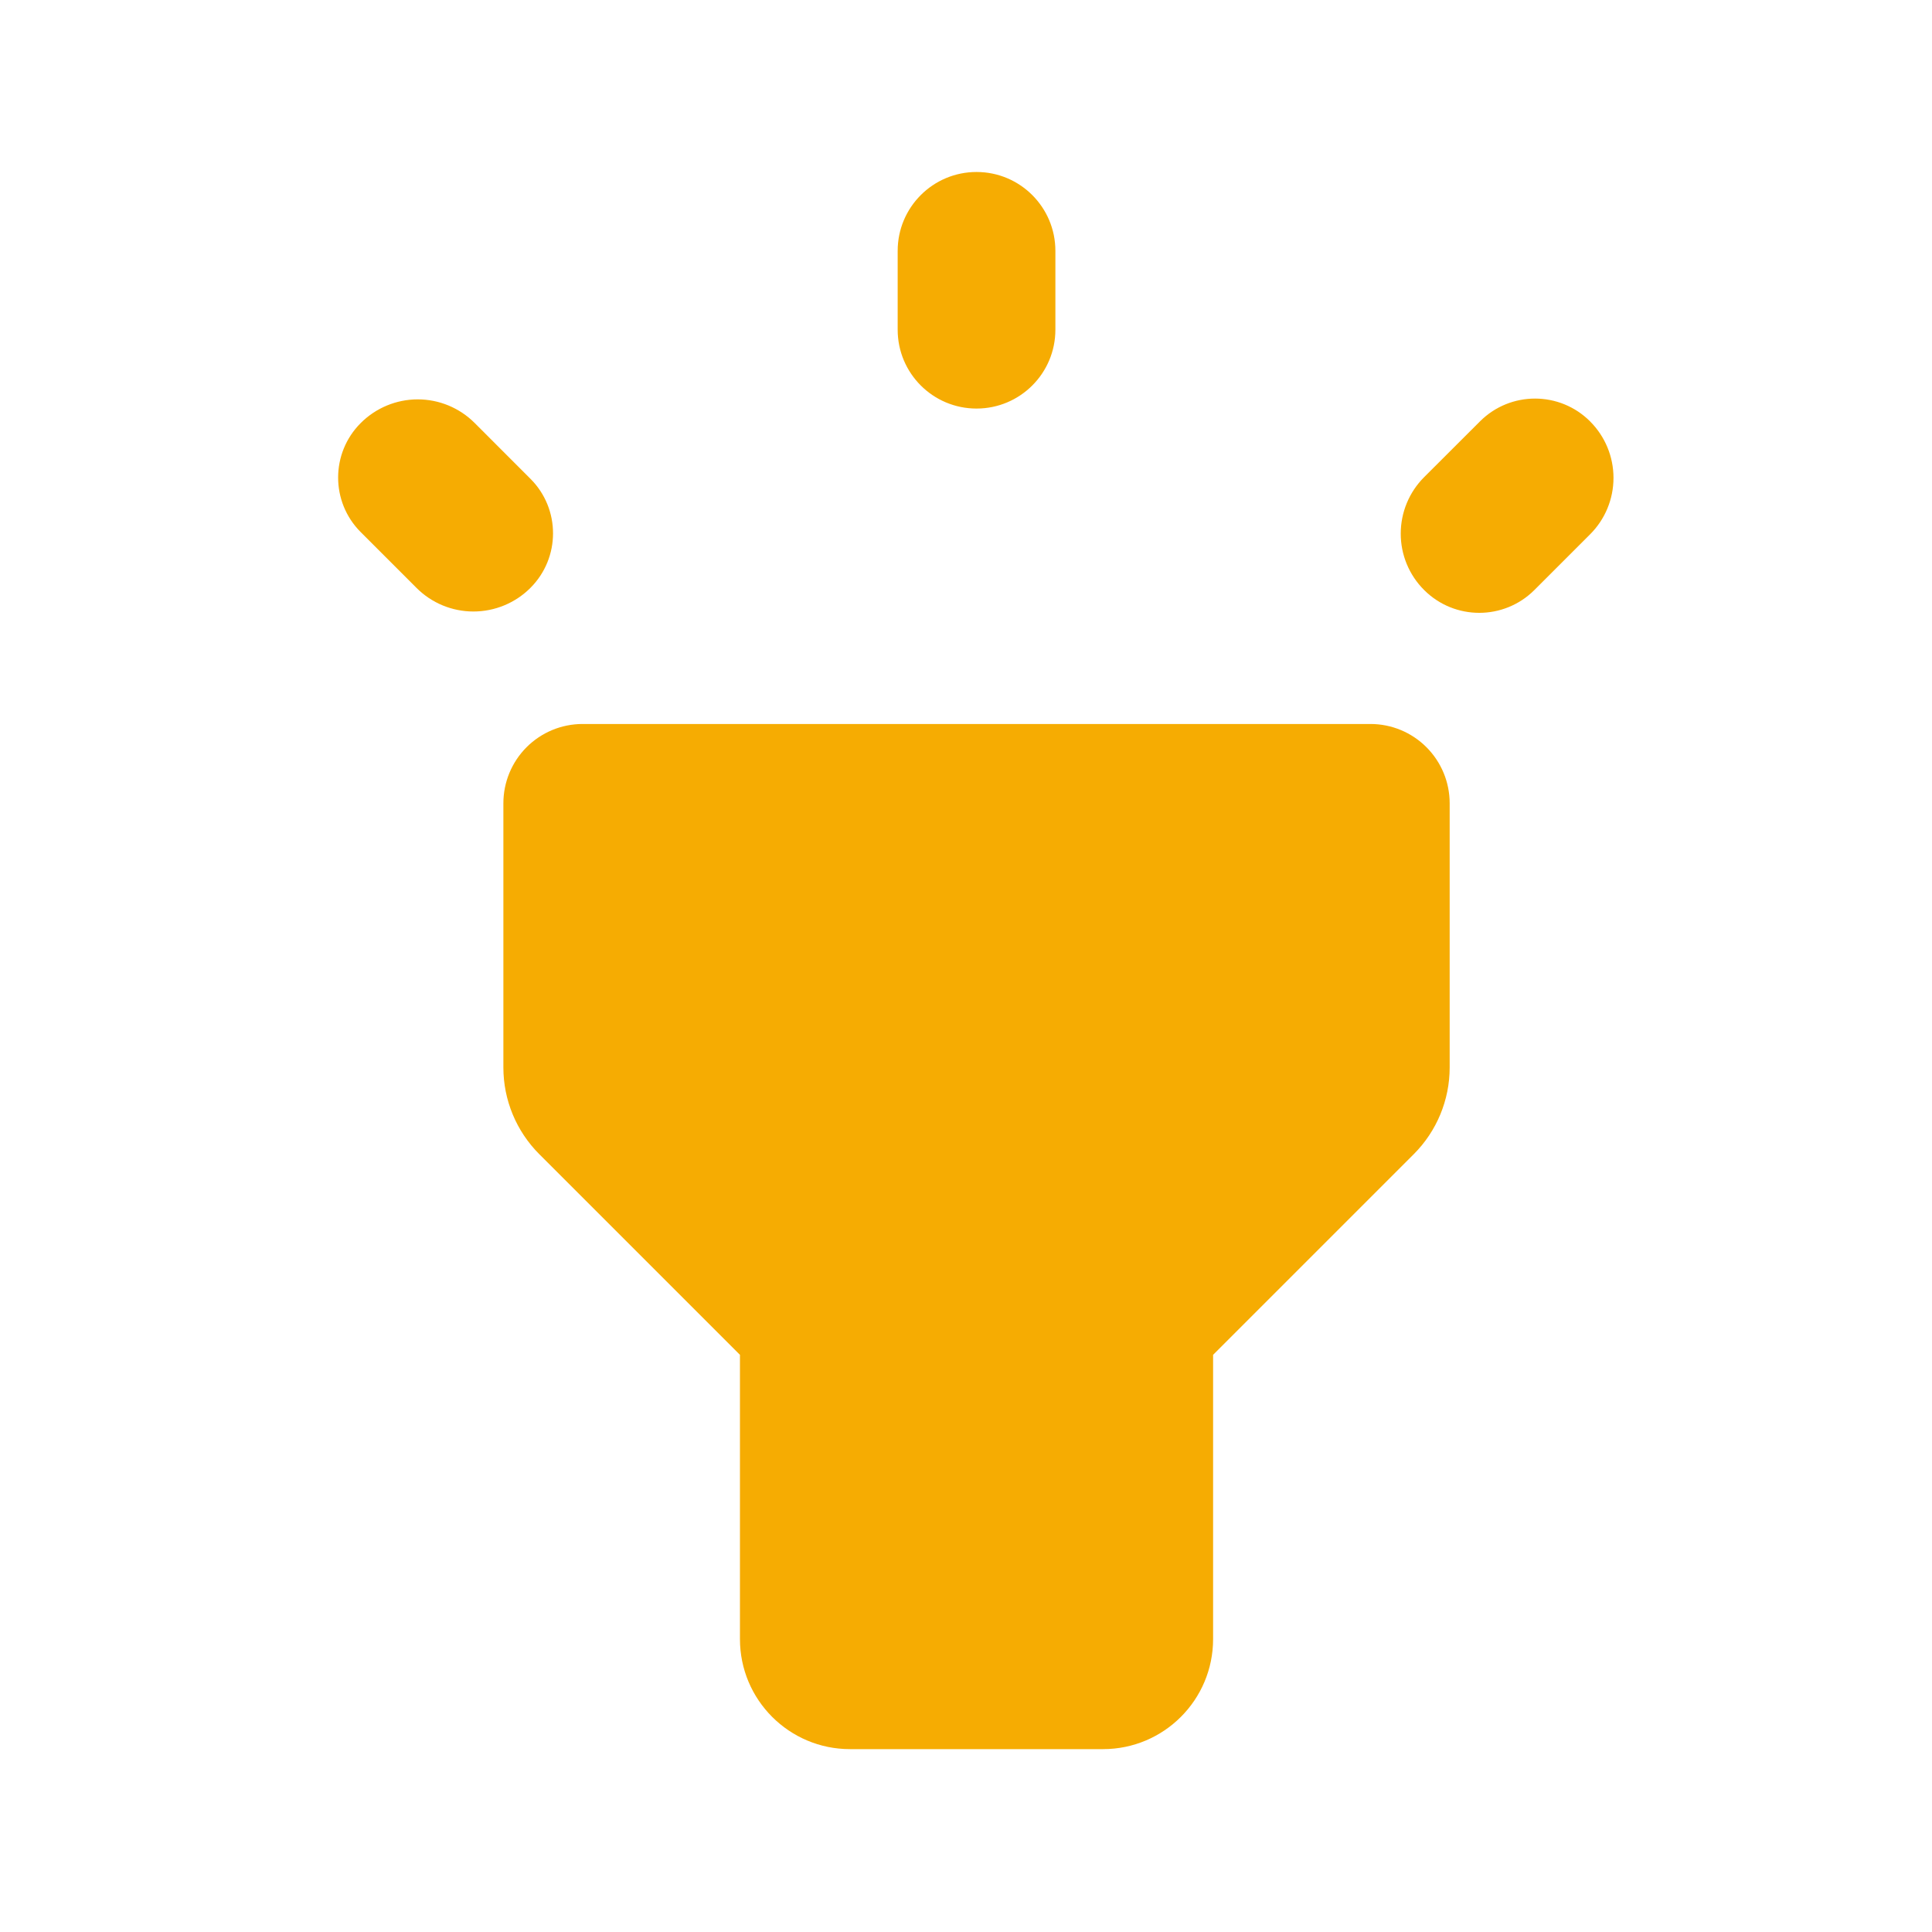 <?xml version="1.0" ?><!DOCTYPE svg  PUBLIC '-//W3C//DTD SVG 1.1//EN'  'http://www.w3.org/Graphics/SVG/1.1/DTD/svg11.dtd'><svg height="100%" style="fill-rule:evenodd;clip-rule:evenodd;stroke-linejoin:round;stroke-miterlimit:1.414;" version="1.1" viewBox="0 0 49 49" width="100%" xml:space="preserve" xmlns="http://www.w3.org/2000/svg" xmlns:serif="http://www.serif.com/" xmlns:xlink="http://www.w3.org/1999/xlink"><path d="M34.758,18.362c0.533,0 1.044,0.212 1.42,0.589c0.377,0.377 0.589,0.888 0.589,1.421c0,1.998 0,5.004 0,6.703c0,0.824 -0.328,1.615 -0.911,2.198c-1.678,1.678 -5.089,5.089 -5.089,5.089c0,0 0,4.25 0,7.209c0,1.542 -1.25,2.791 -2.791,2.791c-1.93,0 -4.488,0 -6.418,0c-1.541,0 -2.791,-1.249 -2.791,-2.791c0,-2.959 0,-7.209 0,-7.209c0,0 -3.411,-3.411 -5.089,-5.089c-0.583,-0.583 -0.911,-1.374 -0.911,-2.198c0,-1.699 0,-4.705 0,-6.703c0,-0.533 0.212,-1.044 0.588,-1.421c0.377,-0.377 0.888,-0.589 1.421,-0.589c4.523,0 15.459,0 19.982,0Zm1.36,-3.399c-0.38,-0.379 -0.593,-0.894 -0.592,-1.43c0,-0.537 0.213,-1.051 0.593,-1.431c0.457,-0.457 0.963,-0.962 1.418,-1.416c0.771,-0.77 2.02,-0.769 2.791,0.001c0,0.001 0.001,0.001 0.001,0.002c0.38,0.379 0.593,0.894 0.593,1.431c0,0.537 -0.213,1.052 -0.593,1.431c-0.456,0.456 -0.96,0.96 -1.413,1.413c-0.773,0.772 -2.025,0.772 -2.797,0c-0.001,0 -0.001,-0.001 -0.001,-0.001Zm-26.97,-1.468c-0.763,-0.764 -0.763,-2.002 0,-2.765c0.001,-0.001 0.002,-0.002 0.002,-0.002c0.383,-0.383 0.903,-0.599 1.445,-0.599c0.542,0 1.061,0.216 1.444,0.599c0.458,0.458 0.962,0.962 1.415,1.416c0.763,0.763 0.763,2.001 0,2.765c-0.001,0 -0.002,0.001 -0.002,0.002c-0.383,0.383 -0.903,0.598 -1.445,0.598c-0.542,0 -1.061,-0.215 -1.444,-0.599c-0.458,-0.457 -0.962,-0.962 -1.415,-1.415Zm17.619,-5.133c0,1.105 -0.895,2 -2,2c-1.105,0 -2,-0.895 -2,-2c0,-0.643 0,-1.356 0,-2c0,-1.104 0.895,-2 2,-2c1.105,0 2,0.896 2,2c0,0.644 0,1.357 0,2Z" style="fill:#f6ac02;"/></svg>